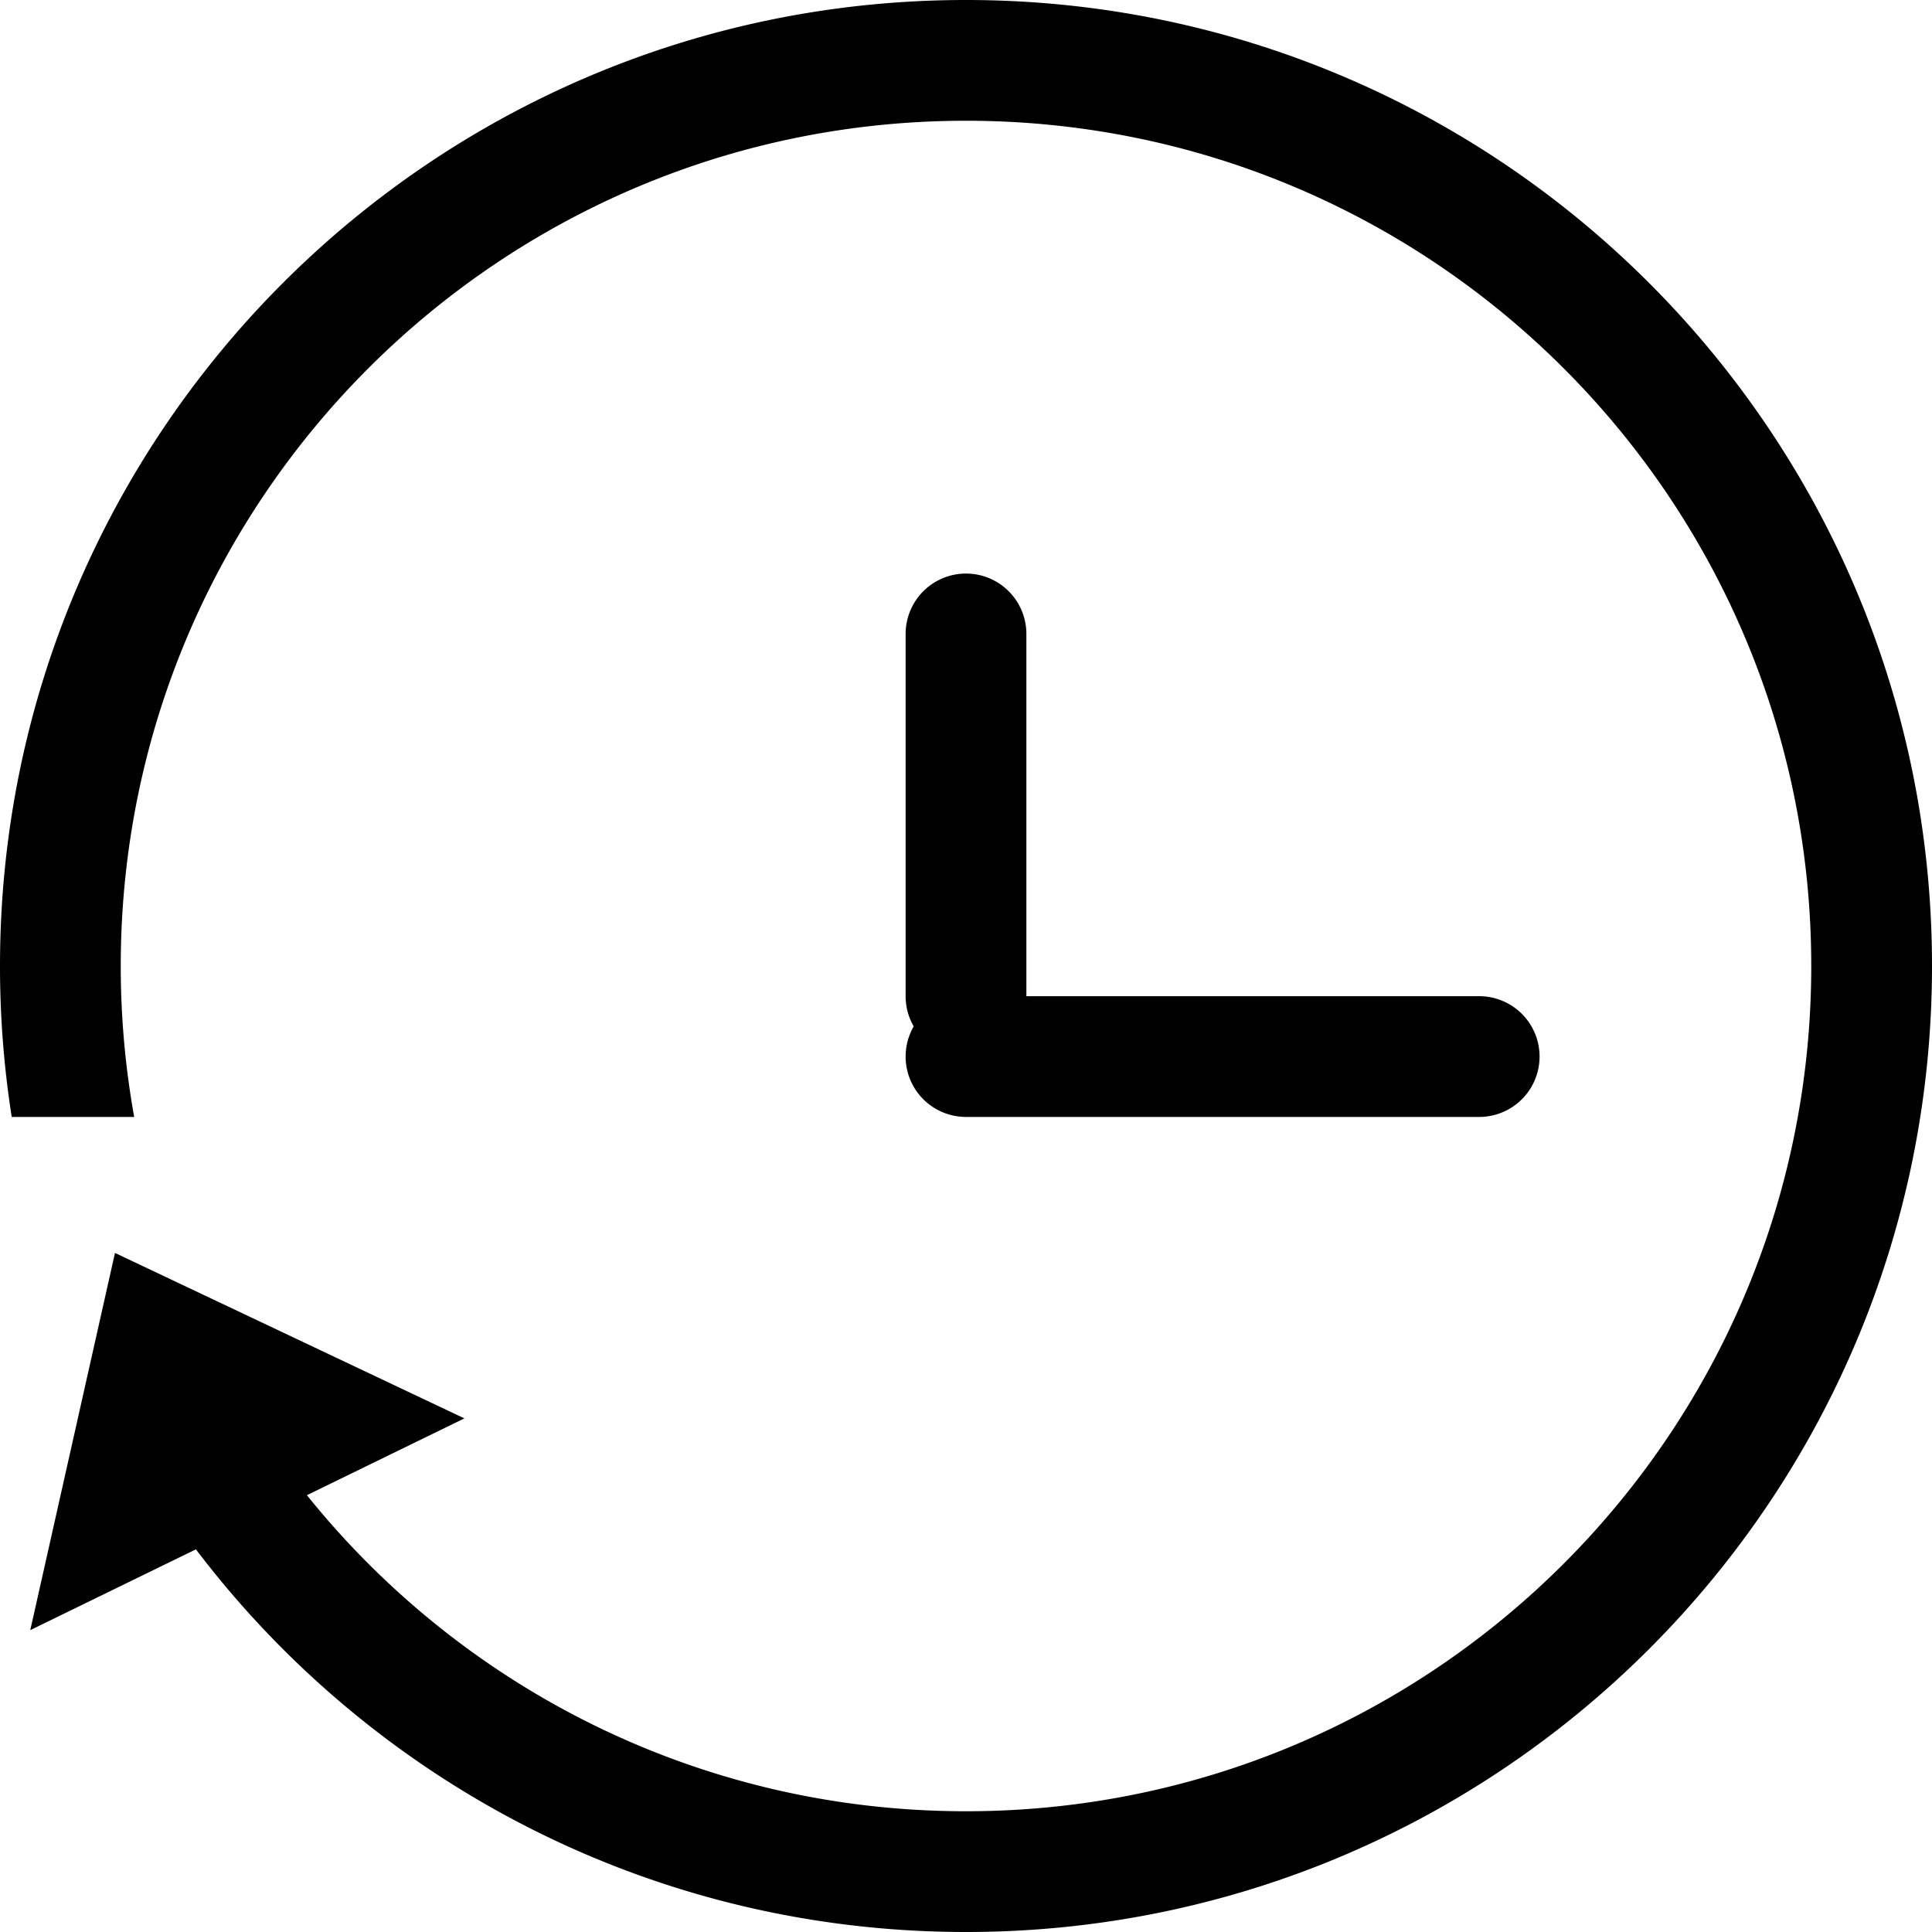 <svg xmlns="http://www.w3.org/2000/svg" width="64" height="64" viewBox="0 0 64 64">
    <path fill="#000" fill-rule="evenodd" d="M6.49 51.324L1.003 54l2.806-12.495 11.574 5.481-5.216 2.544C15.298 55.914 23.172 60 32 60c15.464 0 28-12.536 28-28S47.464 4 32 4 4 16.536 4 32c0 1.707.153 3.378.445 5H.388A32.24 32.24 0 0 1 0 32C0 14.327 14.327 0 32 0c17.673 0 32 14.327 32 32 0 17.673-14.327 32-32 32-10.414 0-19.665-4.974-25.51-12.676zM34 33h15a2 2 0 1 1 0 4H32a2 2 0 0 1-1.732-3A1.99 1.99 0 0 1 30 33V21a2 2 0 1 1 4 0v12z"/>
</svg>
